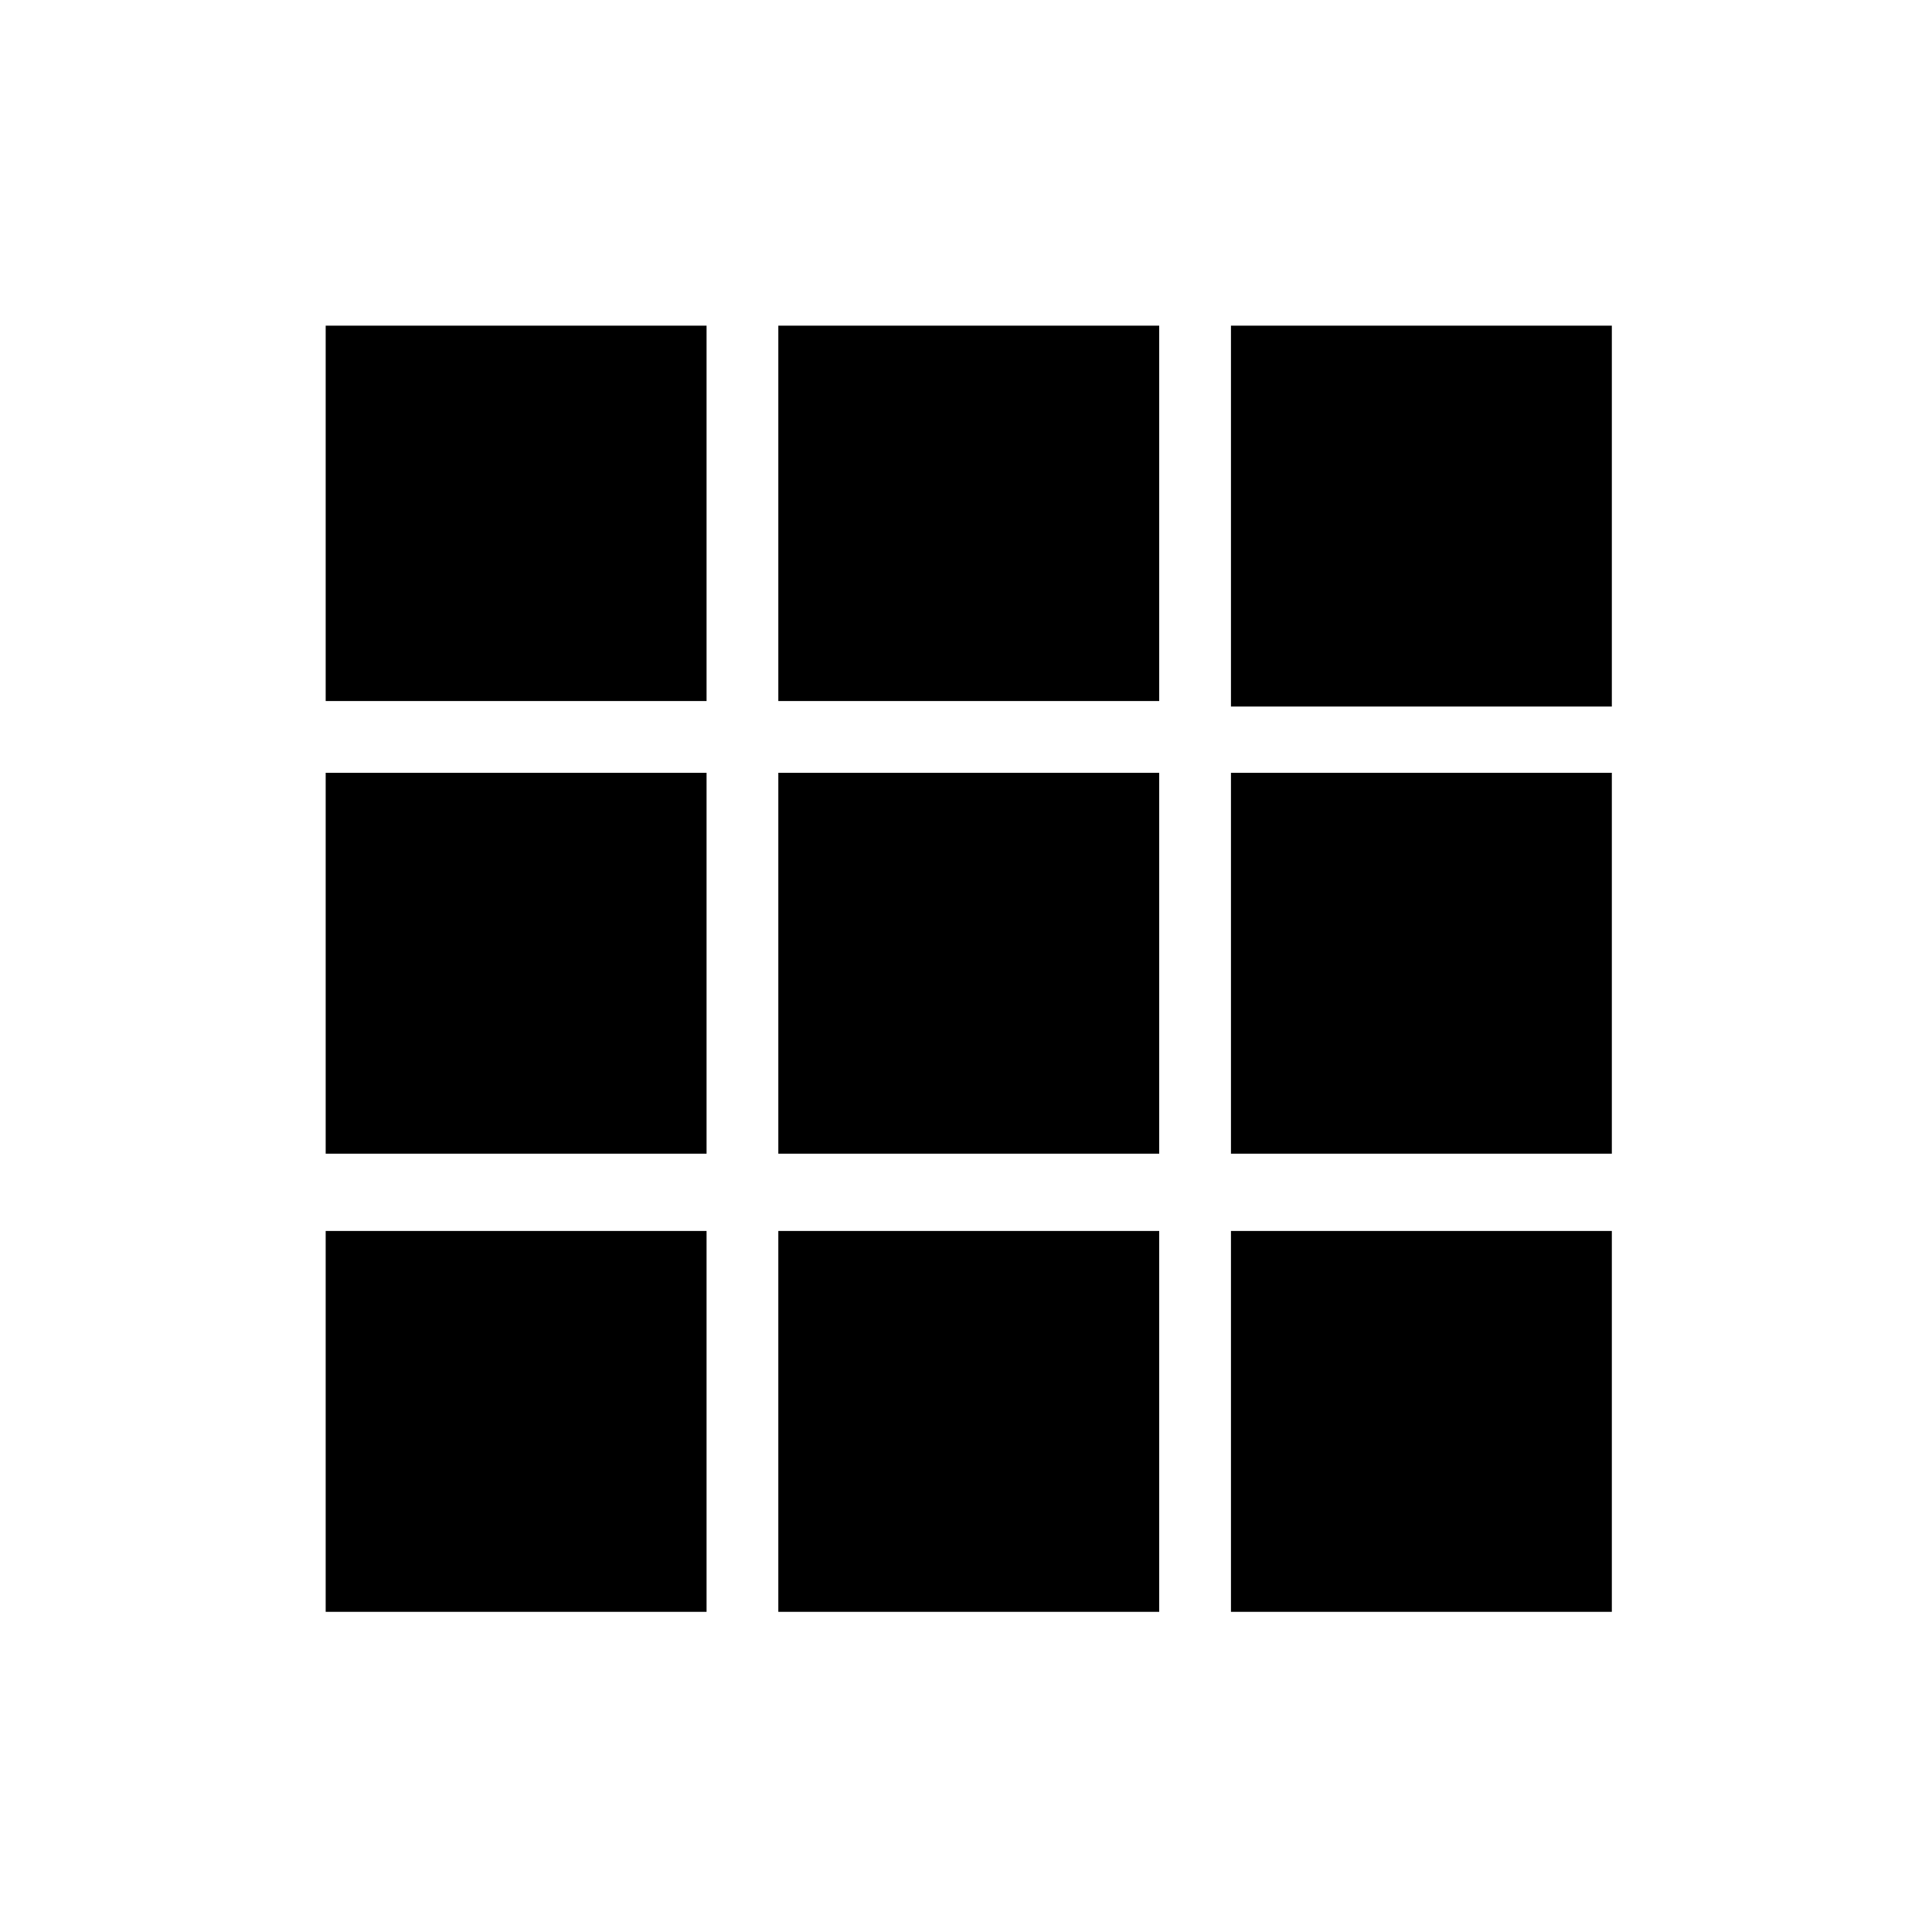 <?xml version="1.0" encoding="utf-8"?>
<!-- Generator: Adobe Illustrator 21.1.0, SVG Export Plug-In . SVG Version: 6.00 Build 0)  -->
<svg version="1.1" id="Layer_1" xmlns="http://www.w3.org/2000/svg" xmlns:xlink="http://www.w3.org/1999/xlink" x="0px" y="0px"
	 viewBox="0 0 35 35" style="enable-background:new 0 0 35 35;" xml:space="preserve">
<g>
	<path d="M5.9,12.7h6.9V5.9H5.9V12.7z M5.9,20.9h6.9v-6.9H5.9V20.9z M14.1,20.9h6.9v-6.9h-6.9C14.1,14.1,14.1,20.9,14.1,20.9z
		 M22.3,20.9h6.9v-6.9h-6.9V20.9z M14.1,12.7h6.9V5.9h-6.9C14.1,5.9,14.1,12.7,14.1,12.7z M22.3,5.9v6.9h6.9V5.9H22.3z"/>
	<rect x="5.9" y="22.3" width="6.9" height="6.9"/>
	<rect x="14.1" y="22.3" width="6.9" height="6.9"/>
	<rect x="22.3" y="22.3" width="6.9" height="6.9"/>
</g>
</svg>
